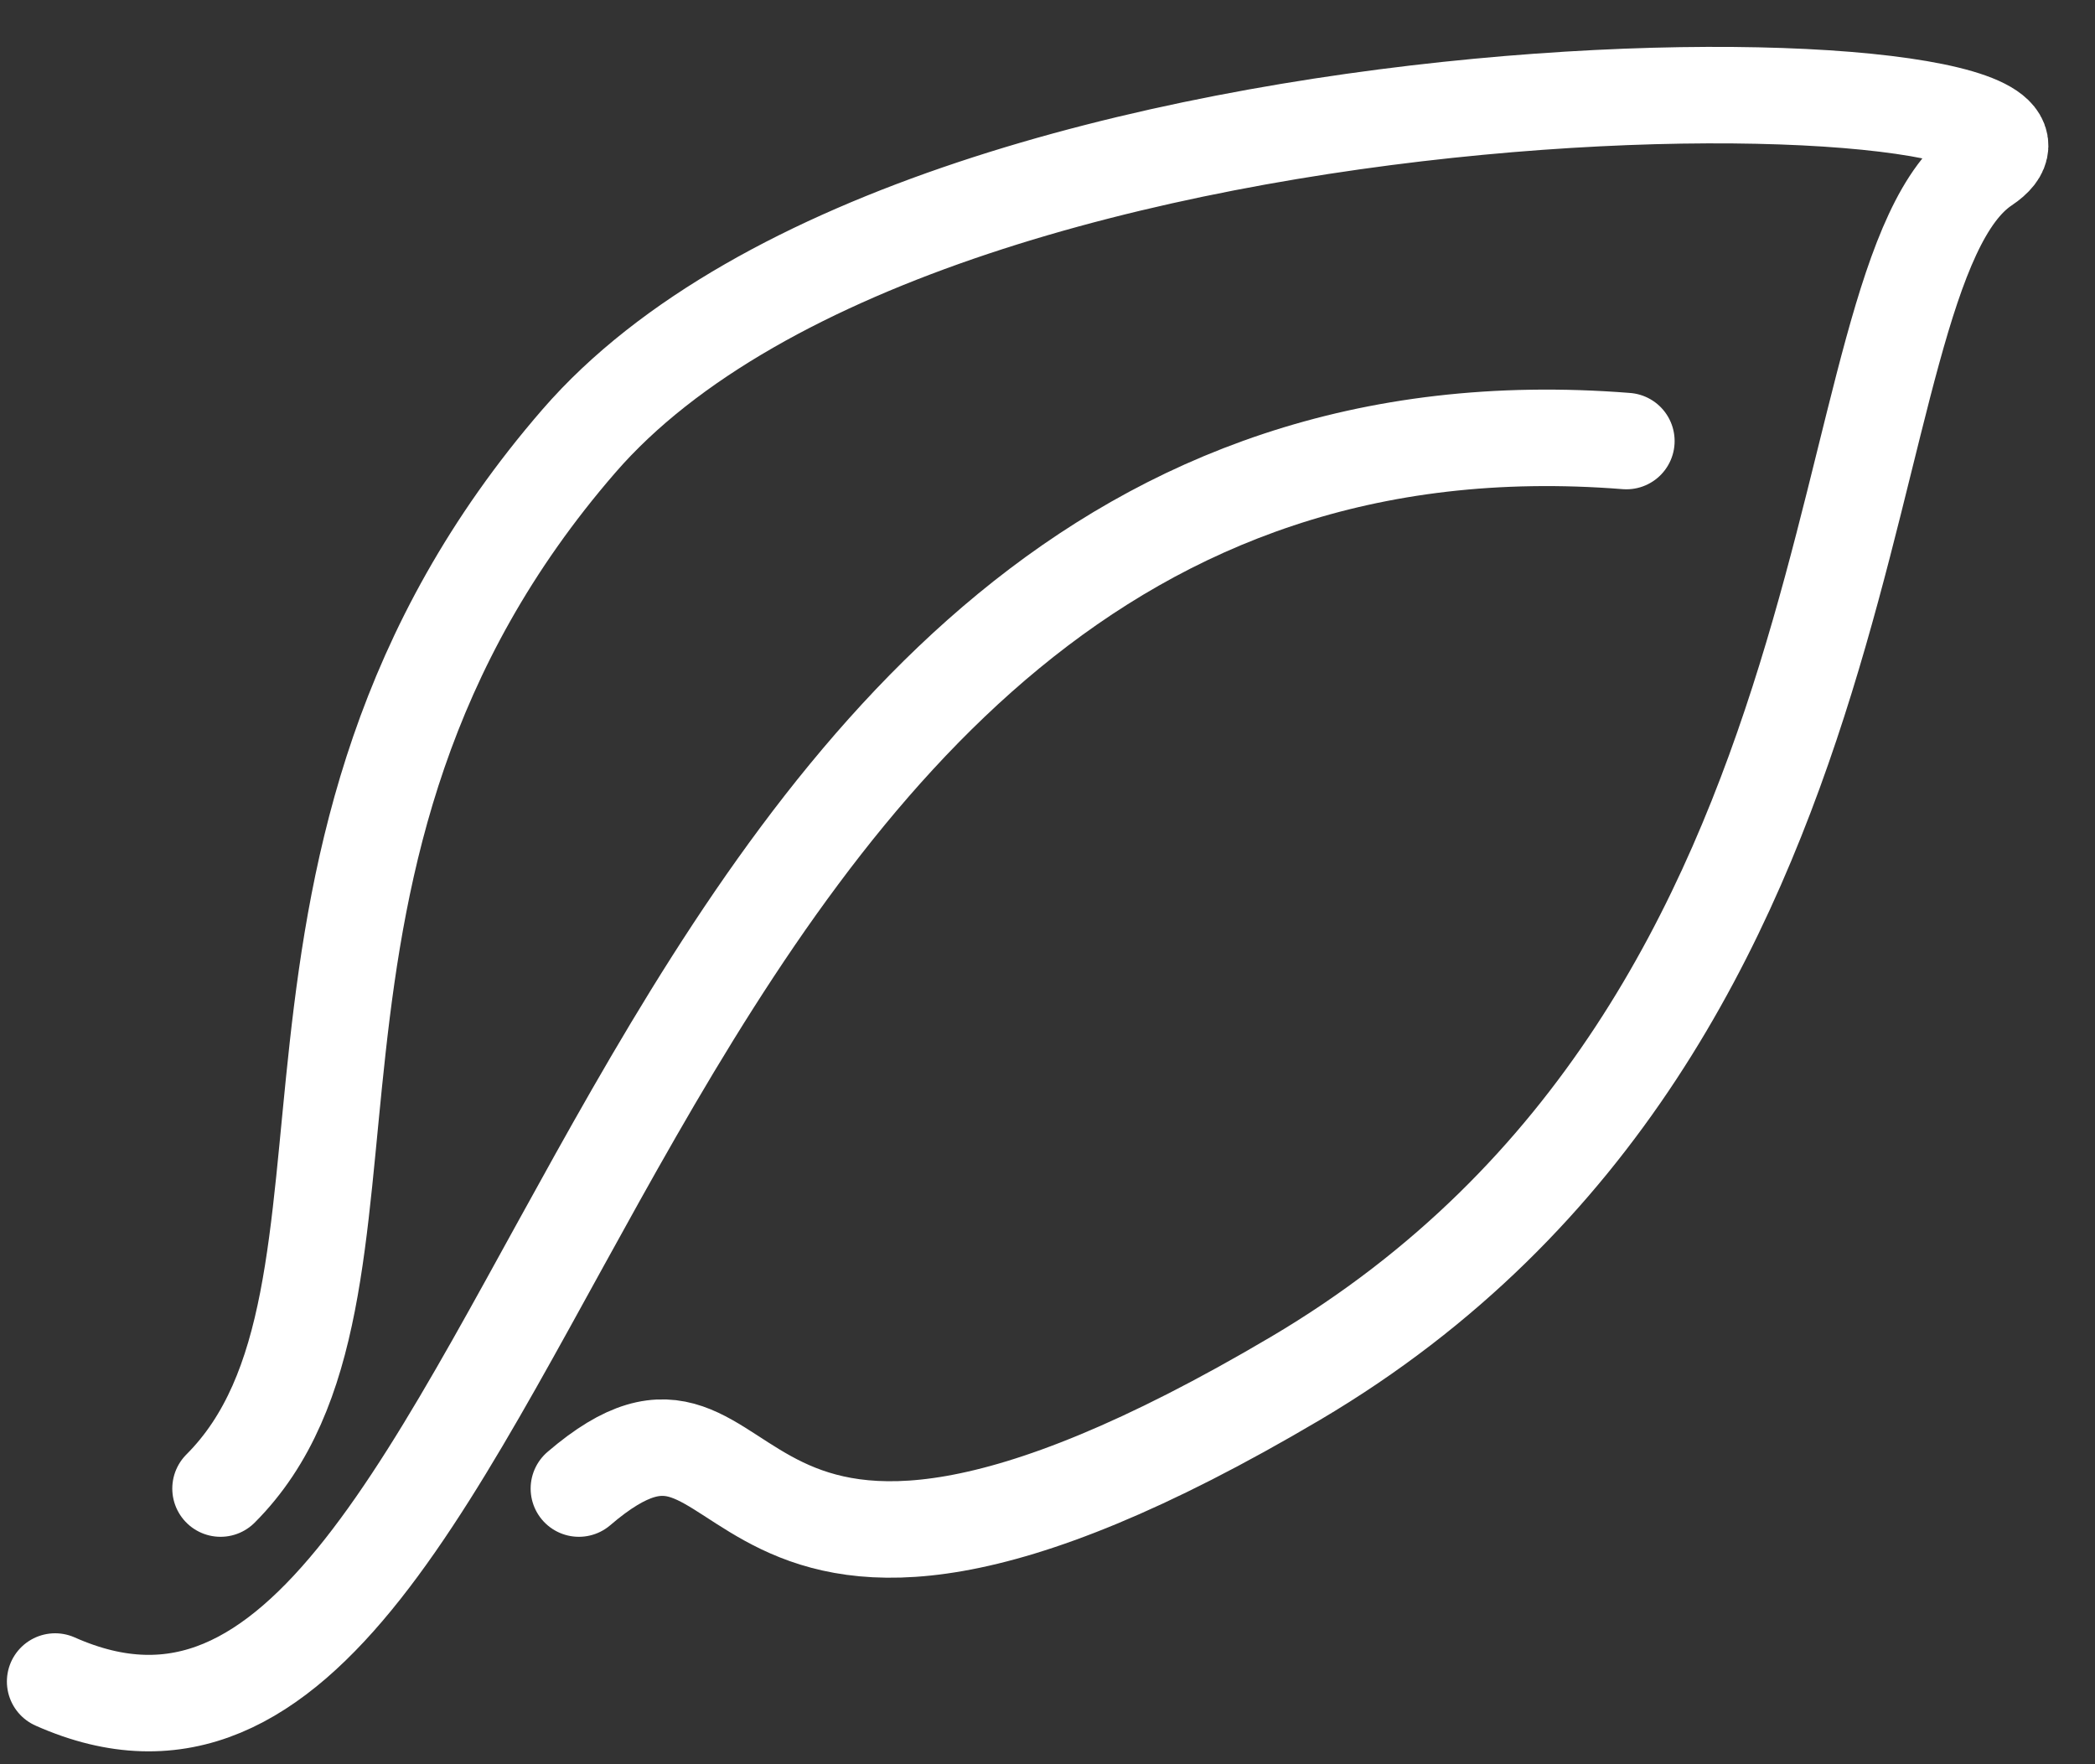 <svg width="38" height="32" viewBox="0 0 38 32" fill="none" xmlns="http://www.w3.org/2000/svg">
<rect x="0" y="0" width="38" height="32" fill="#333333" stroke="none"/>
<path d="M1 30.5C10 34.5 10.5 6.5 29.5 8" stroke="white" stroke-width="1.75" stroke-linecap="round"/>
<path d="M4 27C7.5 23.5 4 15.5 10.5 8C17 0.5 39 1 36 3C33 5 34.5 18.5 23.5 25C12.5 31.5 14 24 10.5 27" stroke="white" stroke-width="1.75" stroke-linecap="round"/>
</svg>
